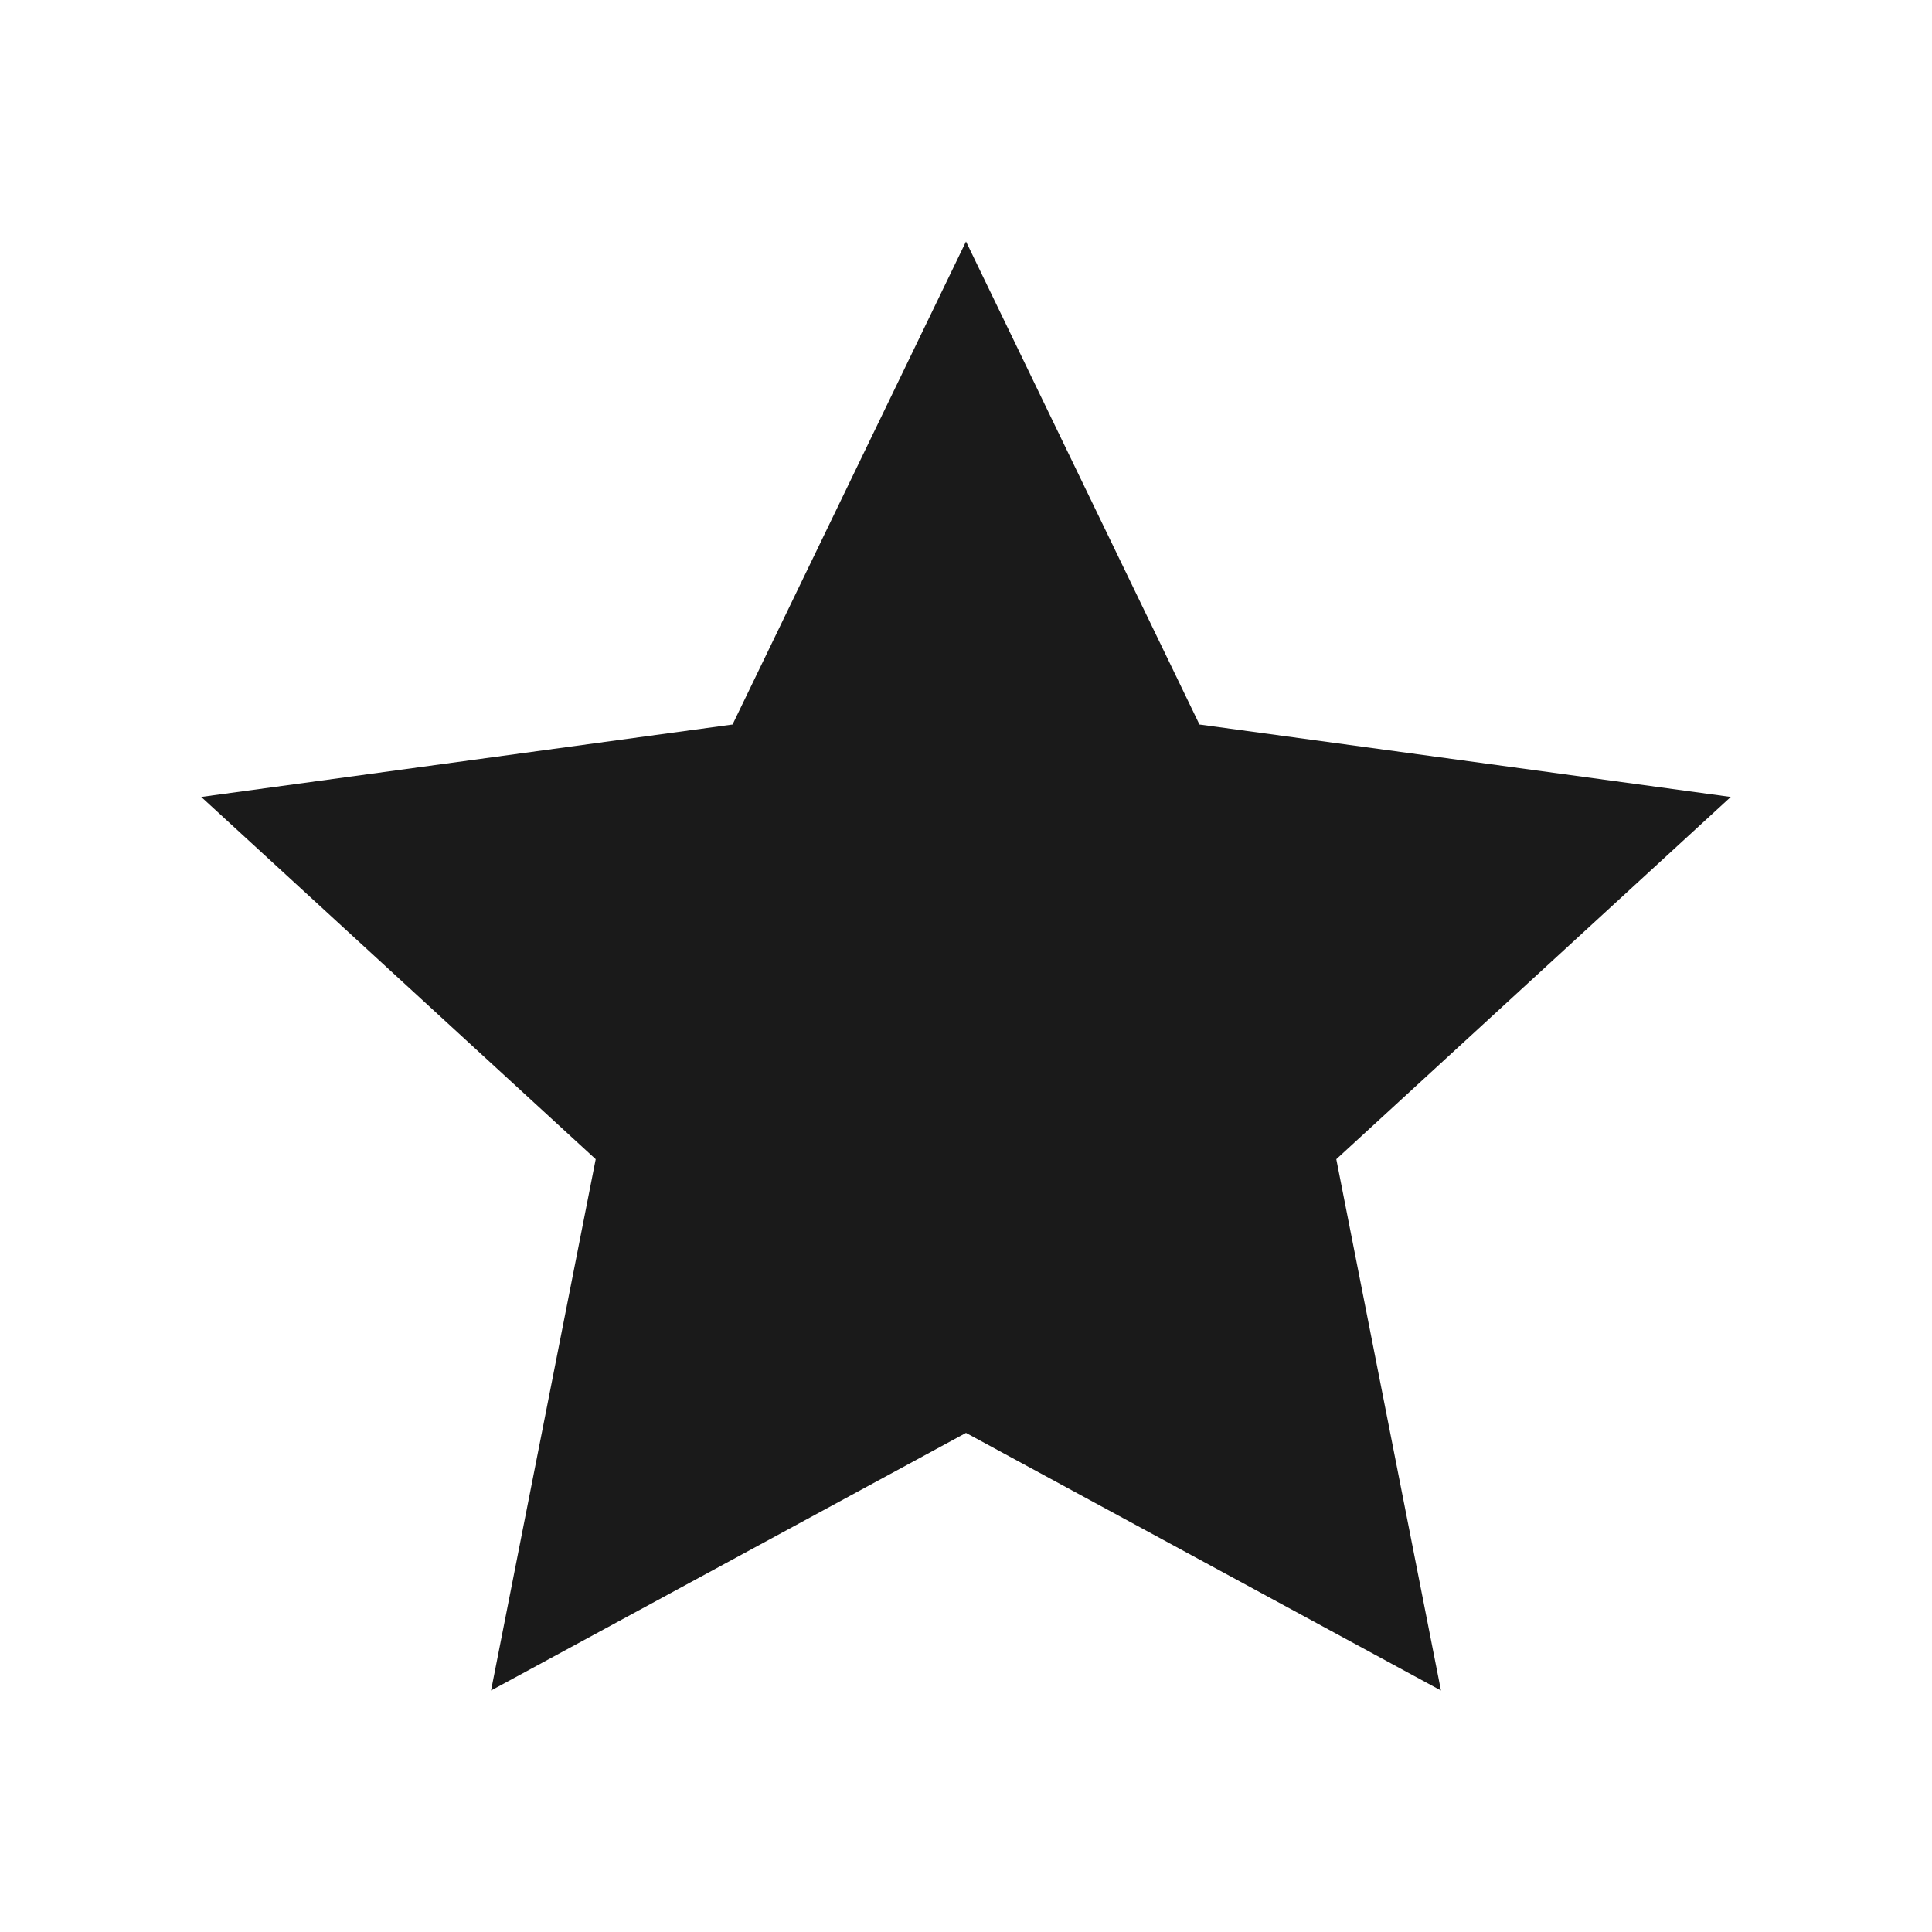 <?xml version="1.0" encoding="utf-8"?>
<!-- Generator: Adobe Illustrator 22.1.0, SVG Export Plug-In . SVG Version: 6.00 Build 0)  -->
<svg version="1.1" id="Ebene_1" xmlns="http://www.w3.org/2000/svg" xmlns:xlink="http://www.w3.org/1999/xlink" x="0px" y="0px"
	 viewBox="0 0 24 24" style="enable-background:new 0 0 24 24;" xml:space="preserve">
<style type="text/css">
	.st0{fill:#1A1A1A;}
</style>
<title>clock copy 2</title>
<desc>Created with Sketch.</desc>
<g id="Symbols">
	<g id="star---Icon-">
		<g id="clock">
		</g>
		<g id="Group">
			<g id="clock-copy">
			</g>
			<polygon id="Path" class="st0" points="9.1,9 12,3 14.9,9 21.5,9.9 16.6,14.4 17.9,21 12,17.8 6.1,21 7.4,14.4 2.5,9.9 			"/>
		</g>
	</g>
</g>
</svg>

